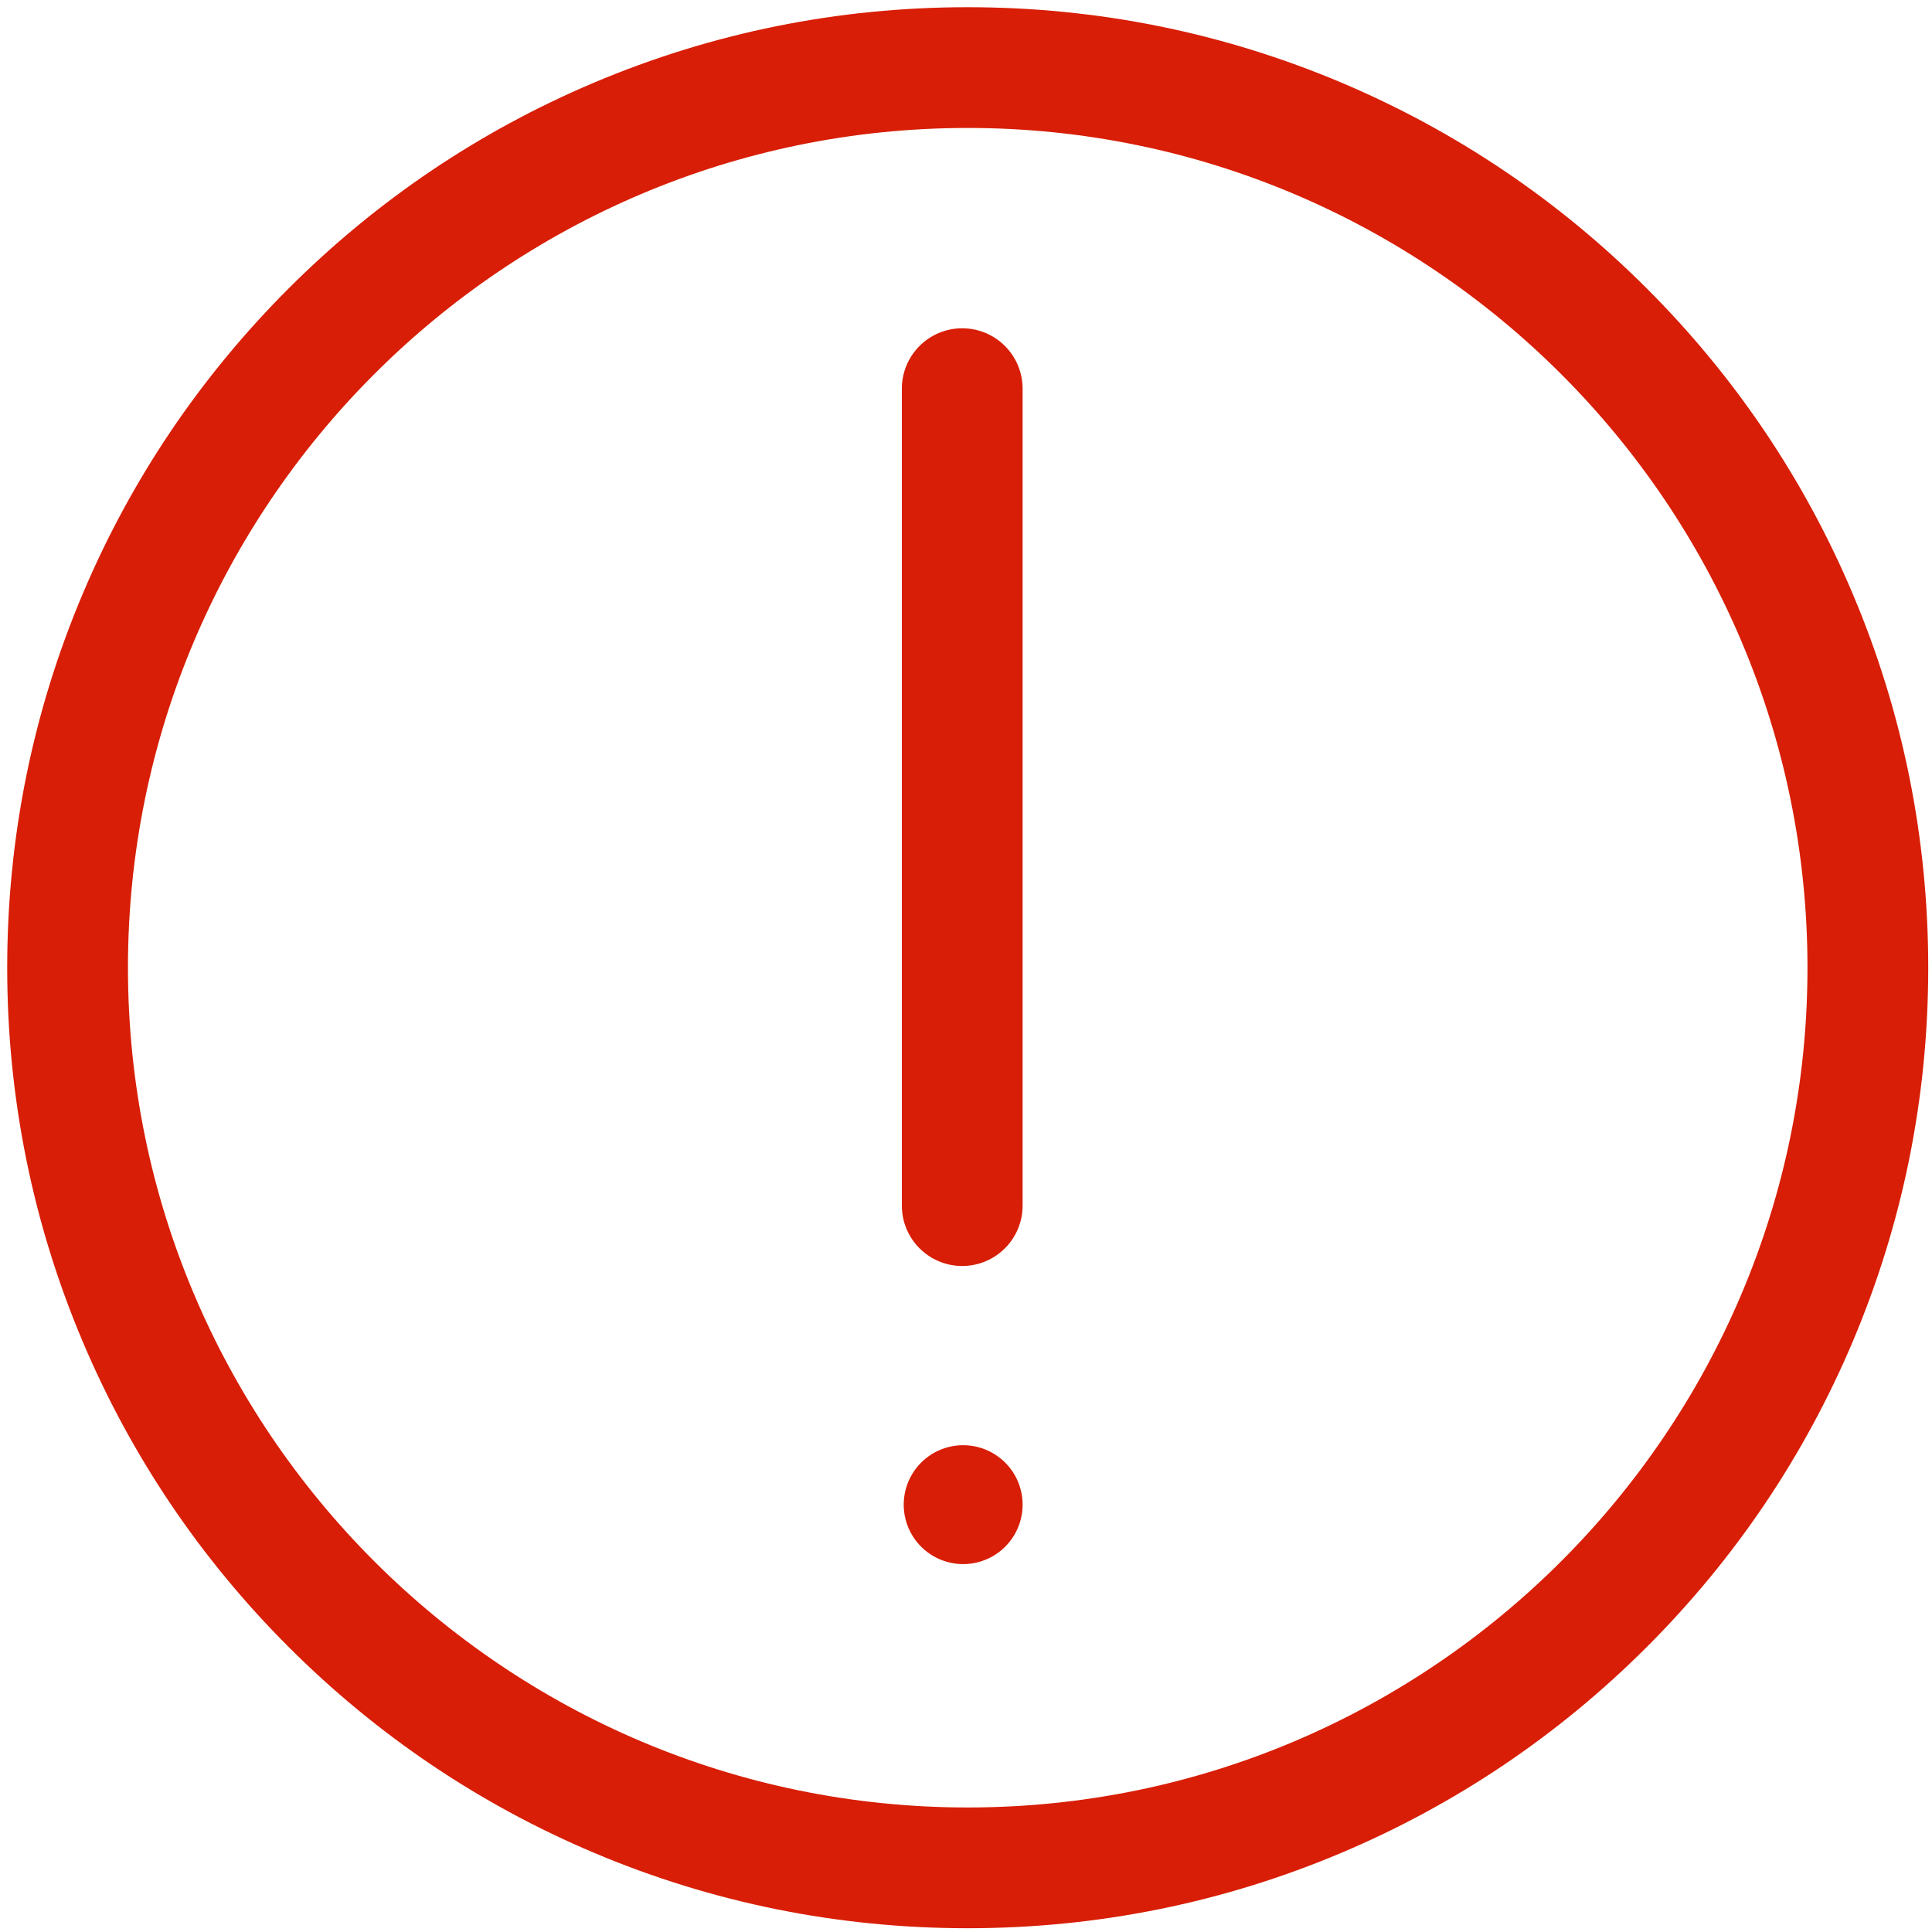 <?xml version="1.0" standalone="no"?><!DOCTYPE svg PUBLIC "-//W3C//DTD SVG 1.1//EN" "http://www.w3.org/Graphics/SVG/1.1/DTD/svg11.dtd"><svg t="1618330088571" class="icon" viewBox="0 0 1024 1024" version="1.1" xmlns="http://www.w3.org/2000/svg" p-id="3699" xmlns:xlink="http://www.w3.org/1999/xlink" width="200" height="200"><defs><style type="text/css"></style></defs><path d="M512.911 1021.999c-68.712 0-135.387-13.465-198.17-40.02-60.625-25.643-115.066-62.346-161.81-109.089C106.188 826.146 69.485 771.706 43.842 711.08c-26.555-62.783-40.02-129.457-40.02-198.17 0-68.712 13.465-135.387 40.02-198.17 25.643-60.626 62.345-115.066 109.089-161.81 46.743-46.744 101.184-83.446 161.81-109.089 62.784-26.556 129.458-40.02 198.17-40.02 68.713 0 135.387 13.464 198.17 40.02 60.626 25.643 115.066 62.345 161.811 109.089 46.743 46.744 83.446 101.184 109.089 161.81 26.555 62.784 40.02 129.458 40.02 198.17 0 68.713-13.465 135.387-40.02 198.17-25.643 60.626-62.346 115.066-109.089 161.811-46.744 46.743-101.185 83.446-161.811 109.089C648.298 1008.534 581.624 1021.999 512.911 1021.999zM512.911 67.821c-245.423 0-445.089 199.666-445.089 445.089 0 245.423 199.666 445.089 445.089 445.089S958 758.333 958 512.91C958 267.487 758.334 67.821 512.911 67.821z" p-id="3700" fill="#d81e06"></path><path d="M510 671c-17.673 0-32-14.327-32-32L478 206c0-17.673 14.327-32 32-32s32 14.327 32 32l0 433C542 656.673 527.673 671 510 671z" p-id="3701" fill="#d81e06"></path><path d="M510.5 797.5m-31.5 0a31.5 31.5 0 1 0 63 0 31.5 31.5 0 1 0-63 0Z" p-id="3702" fill="#d81e06"></path></svg>
